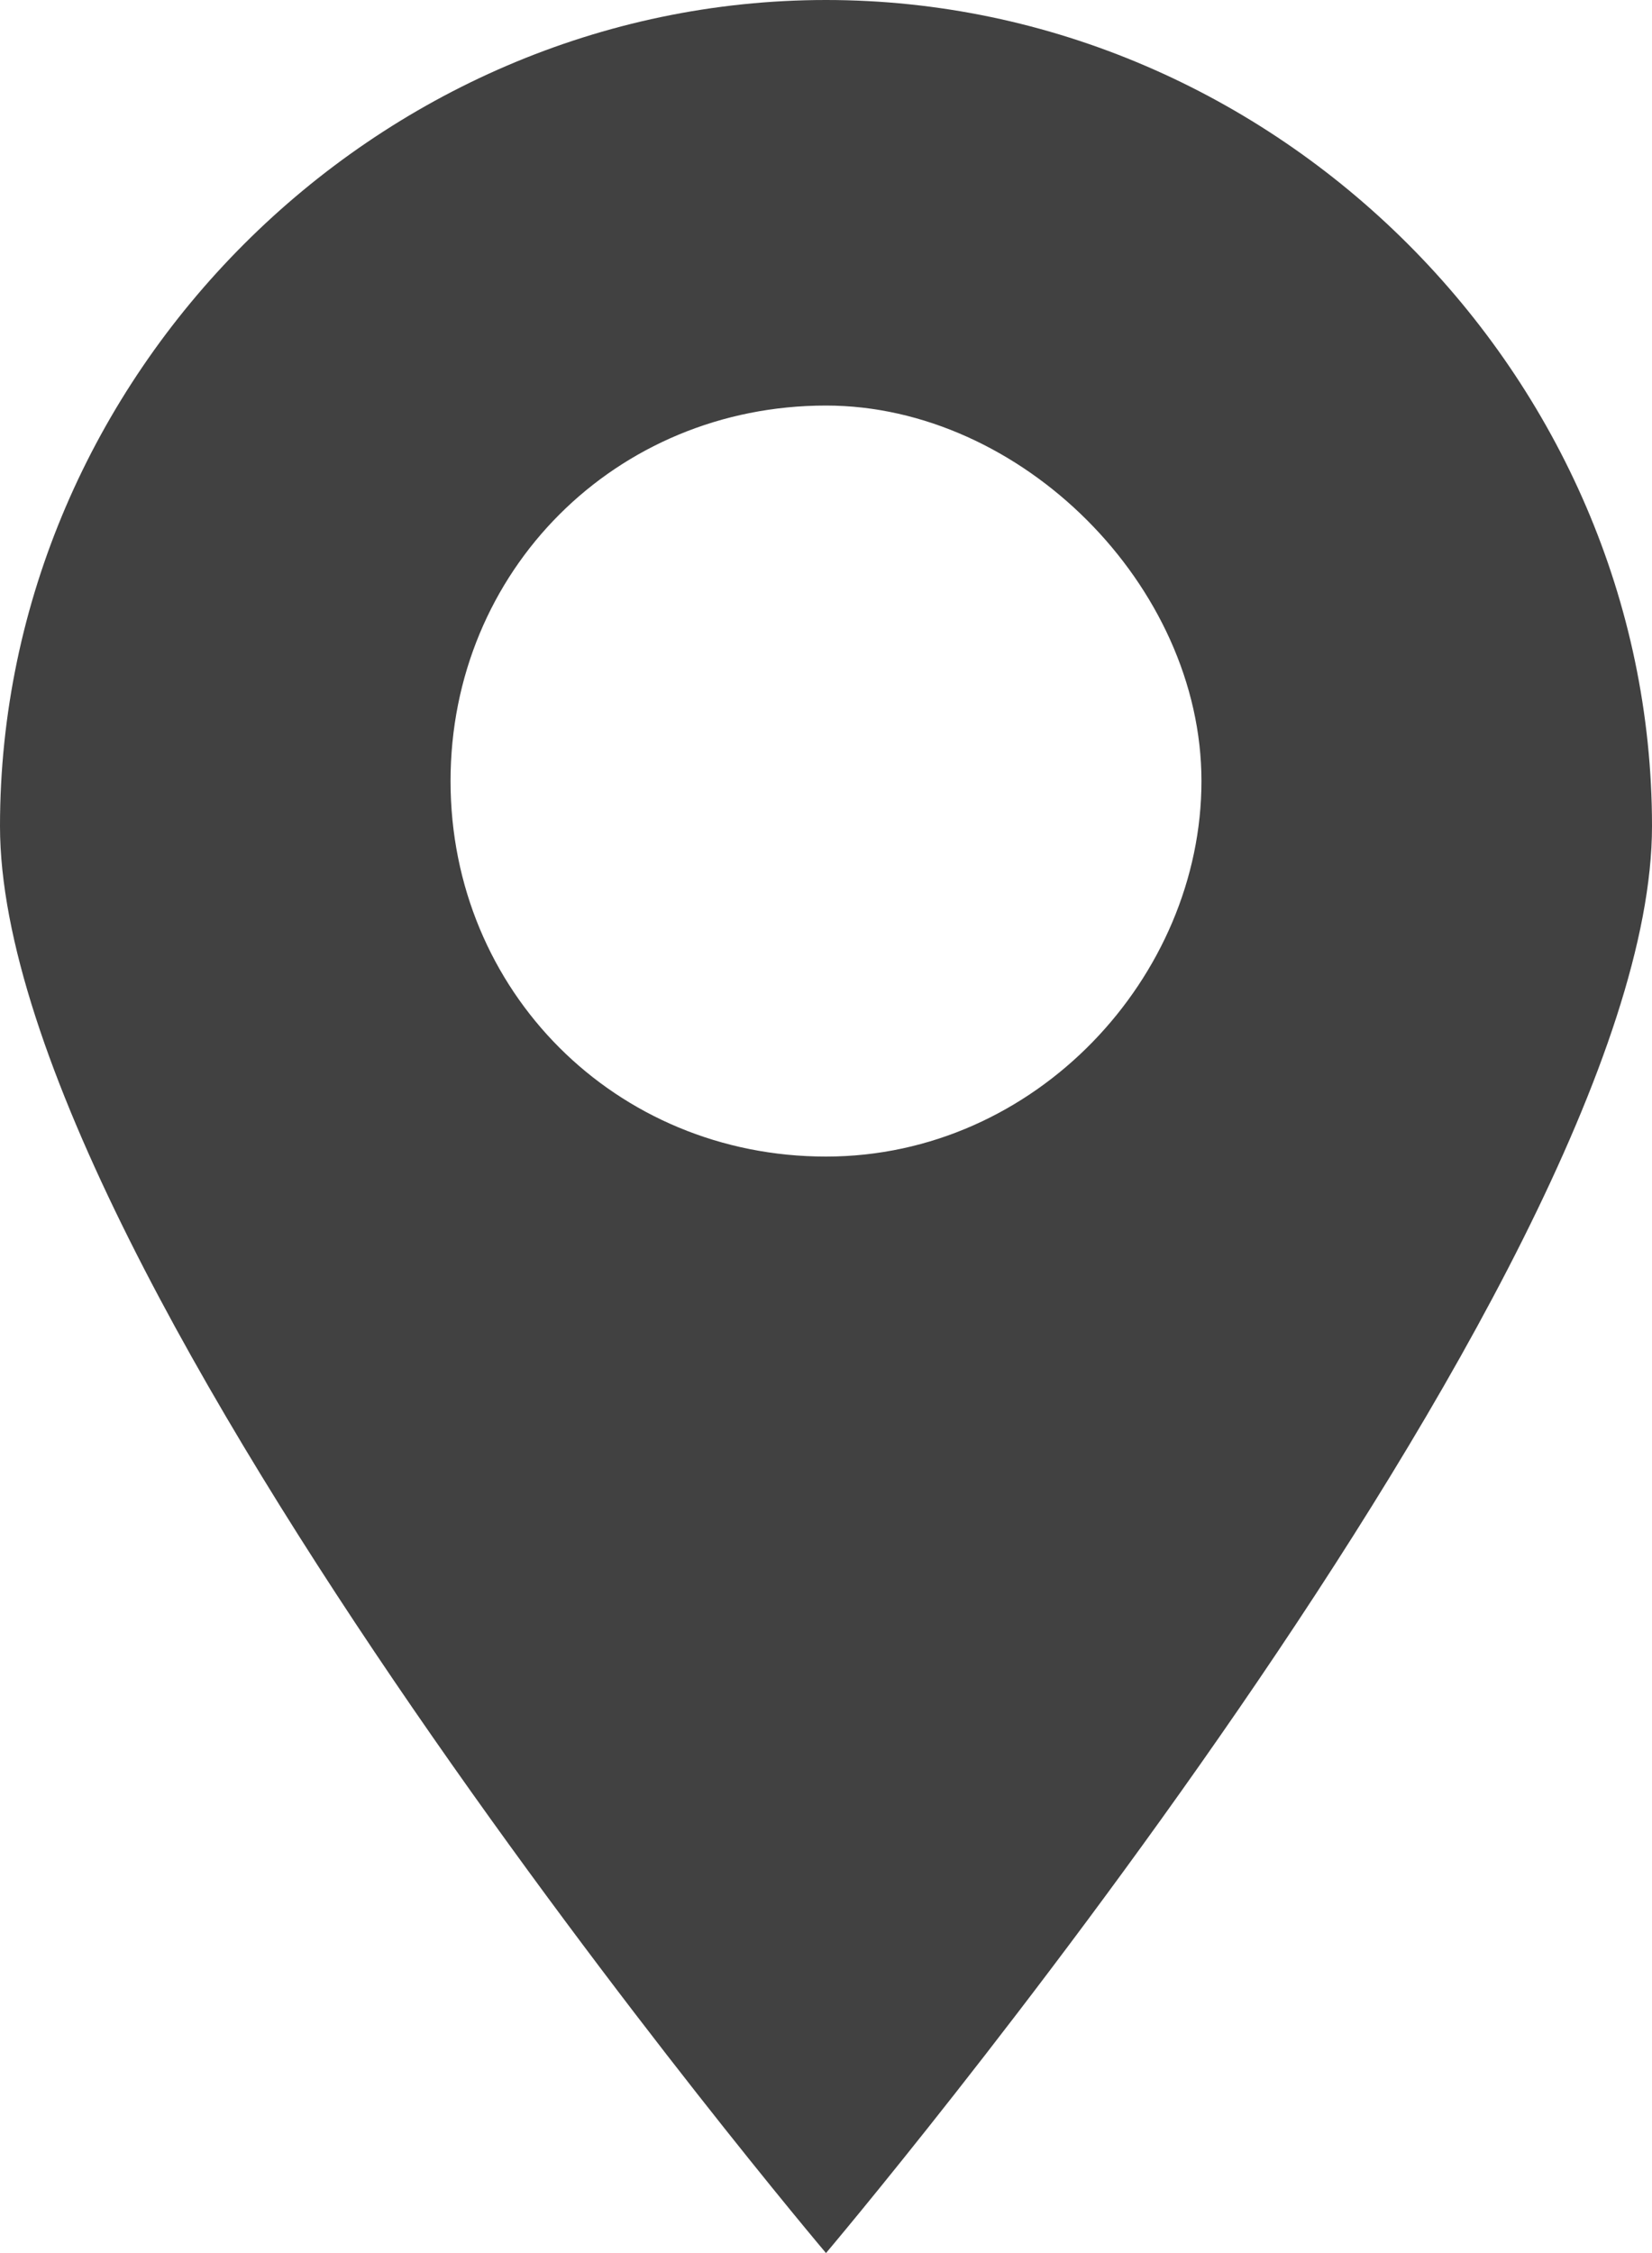 <?xml version="1.0" encoding="utf-8"?>
<!-- Generator: Adobe Illustrator 21.0.0, SVG Export Plug-In . SVG Version: 6.00 Build 0)  -->
<svg version="1.1" id="Layer_1" xmlns="http://www.w3.org/2000/svg" xmlns:xlink="http://www.w3.org/1999/xlink" x="0px" y="0px"
	 viewBox="0 0 11 15" width="11px" height="15px" style="enable-background:new 0 0 11 15;" xml:space="preserve">
<path id="icon_location" fill="#414141" d="M5.5,0c3,0,5.5,2.5,5.5,5.5l0,0c0,3-5.5,9.5-5.5,9.5S0,8.5,0,5.5C0,2.5,2.5,0,5.5,0L5.5,0z
	 M5.5,2.7C4.1,2.7,3,3.8,3,5.2s1.1,2.5,2.5,2.5S8,6.5,8,5.2S6.8,2.7,5.5,2.7z"/>
</svg>
